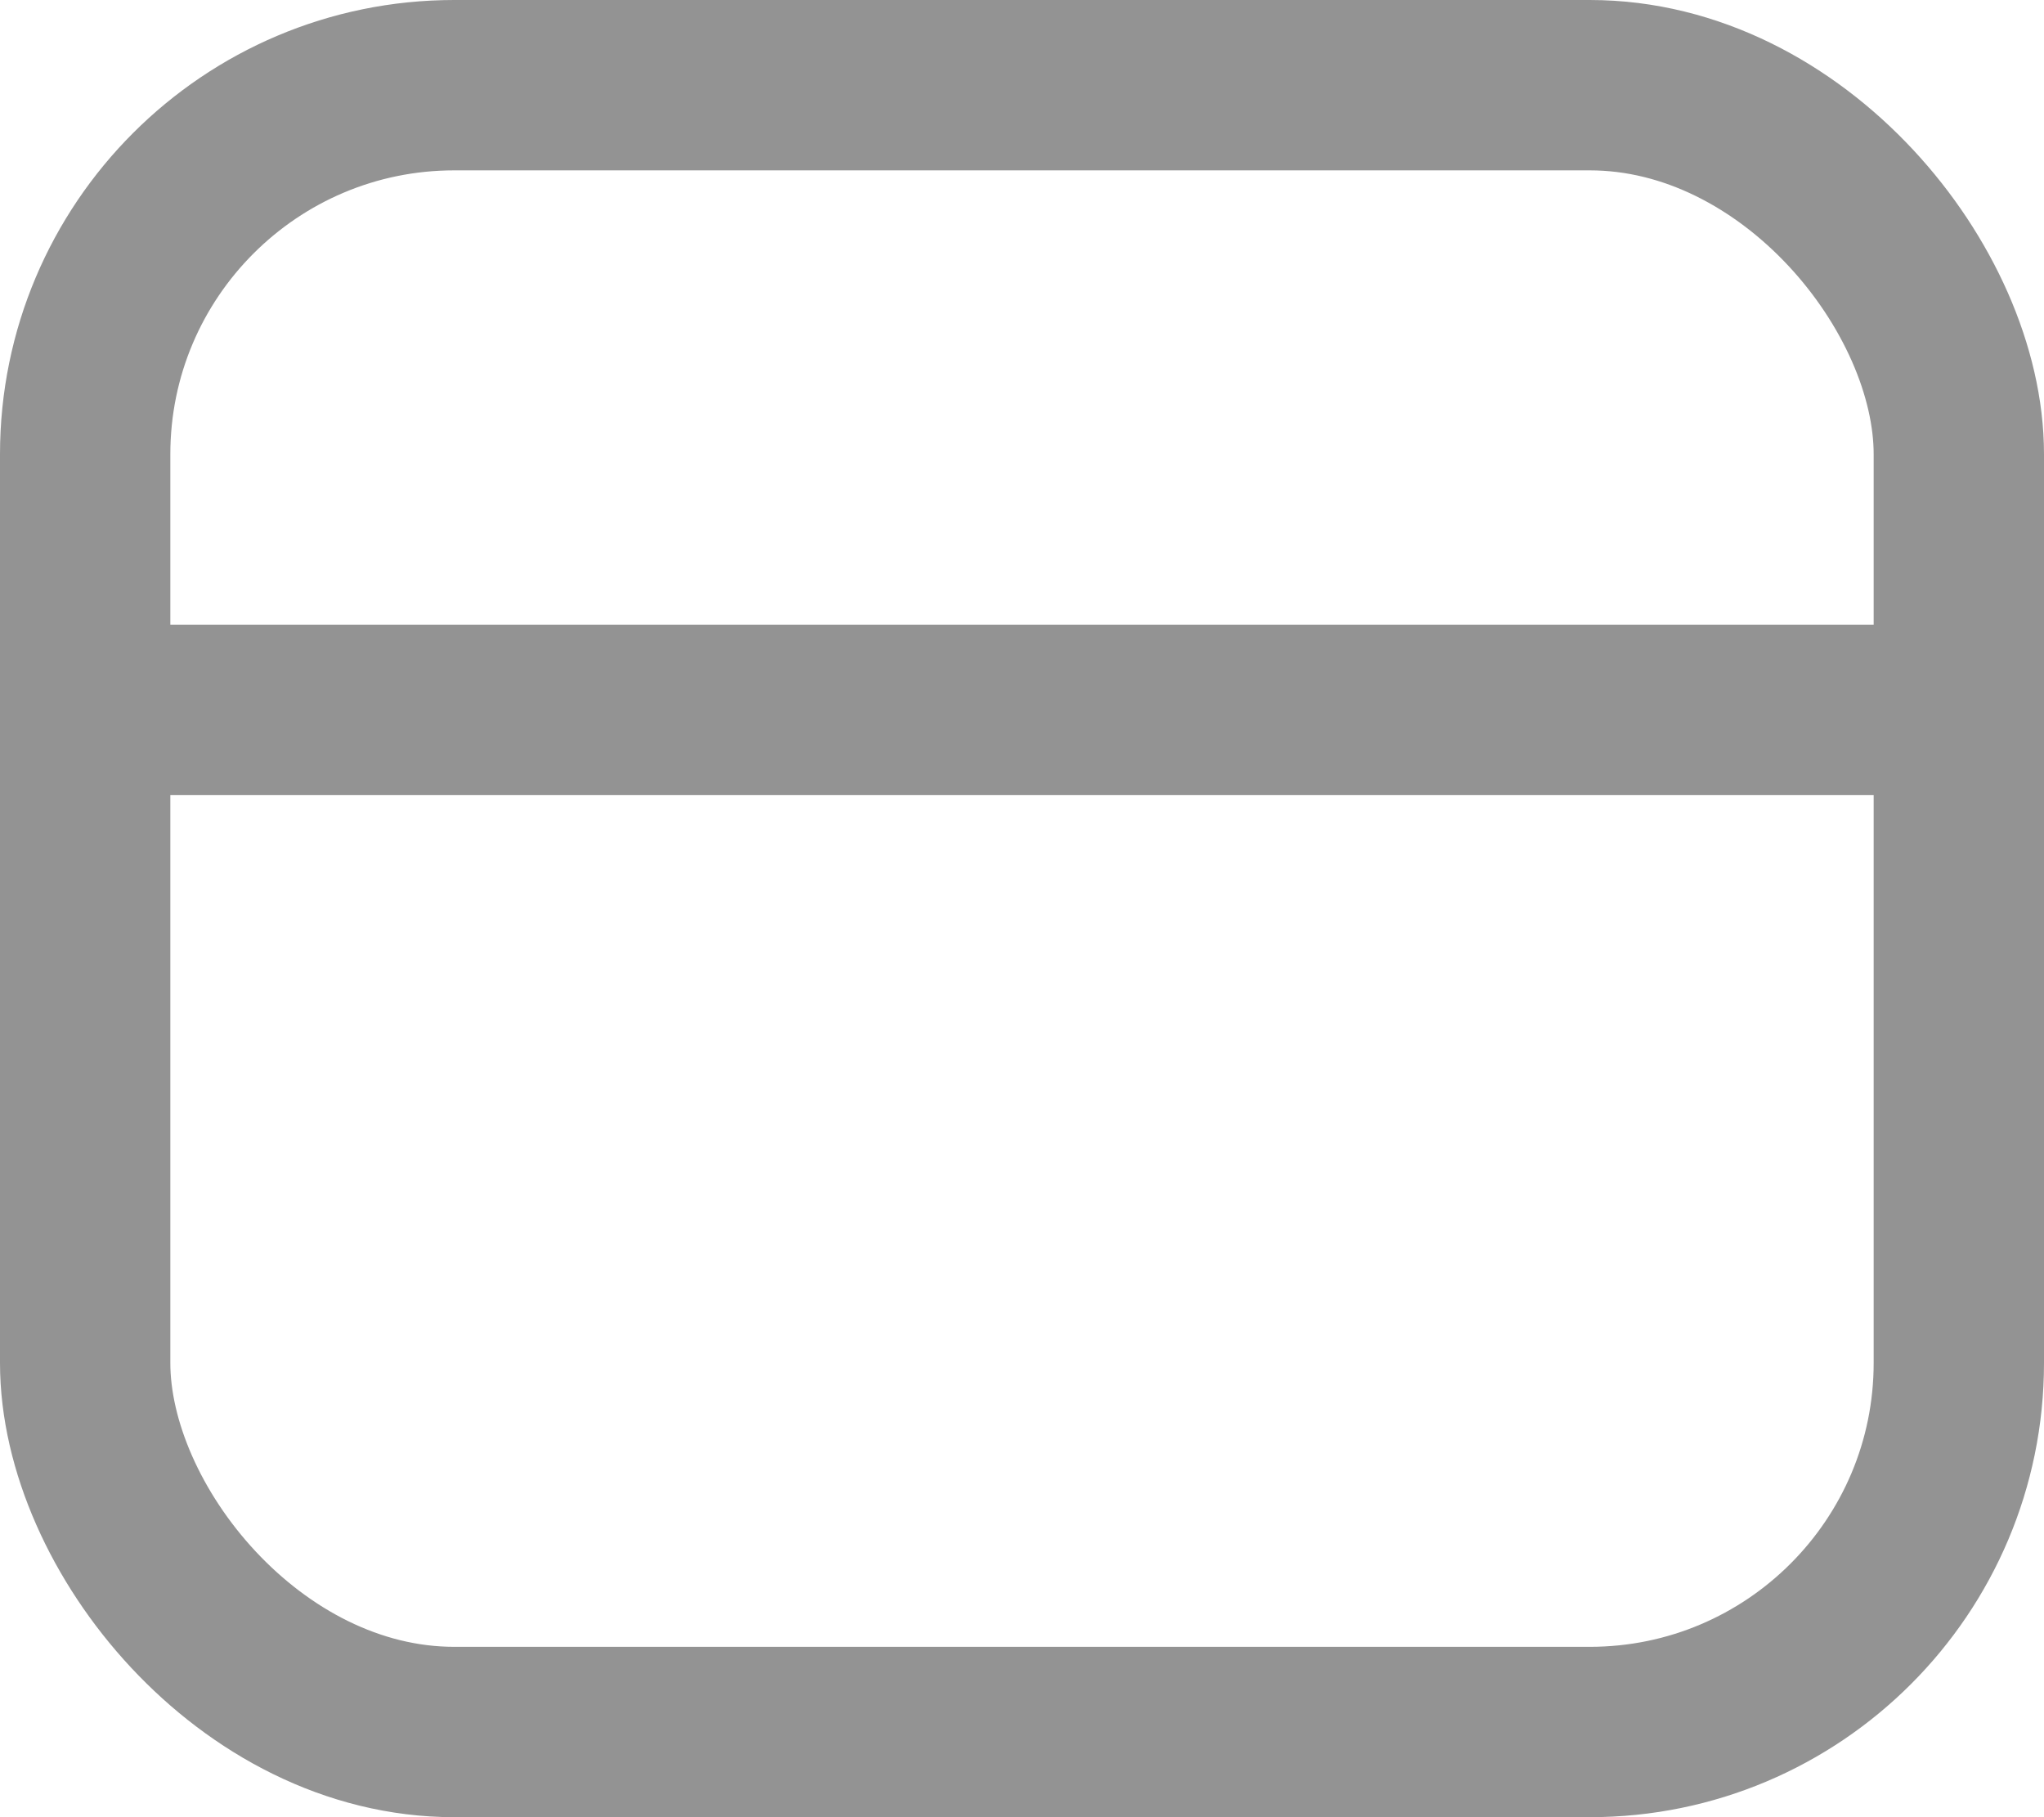 <?xml version="1.0" encoding="UTF-8" standalone="no"?>
<svg
   width="18"
   height="16"
   viewBox="0 0 18 16"
   fill="none"
   version="1.1"
   id="svg2"
   sodipodi:docname="finance.svg"
   inkscape:version="1.3 (1:1.3+202307231459+0e150ed6c4)"
   xmlns:inkscape="http://www.inkscape.org/namespaces/inkscape"
   xmlns:sodipodi="http://sodipodi.sourceforge.net/DTD/sodipodi-0.dtd"
   xmlns="http://www.w3.org/2000/svg"
   xmlns:svg="http://www.w3.org/2000/svg">
  <sodipodi:namedview
     id="namedview2"
     pagecolor="#ffffff"
     bordercolor="#000000"
     borderopacity="0.25"
     inkscape:showpageshadow="2"
     inkscape:pageopacity="0.0"
     inkscape:pagecheckerboard="0"
     inkscape:deskcolor="#d1d1d1"
     inkscape:zoom="33.708333"
     inkscape:cx="8.9888752"
     inkscape:cy="7.9950556"
     inkscape:window-width="1920"
     inkscape:window-height="1012"
     inkscape:window-x="0"
     inkscape:window-y="0"
     inkscape:window-maximized="1"
     inkscape:current-layer="svg2" />
  <g
     clip-path="url(#clip0_60_2755)"
     id="g1"
     transform="translate(-3,-4)">
    <rect
       x="3.75"
       y="4.75"
       width="16.5"
       height="14.5"
       rx="3.25"
       stroke="#939393"
       stroke-width="1.5"
       id="rect1" />
    <line
       x1="4"
       y1="10.25"
       x2="20"
       y2="10.25"
       stroke="#939393"
       stroke-width="1.5"
       id="line1" />
  </g>
  <defs
     id="defs2">
    <clipPath
       id="clip0_60_2755">
      <rect
         width="24"
         height="24"
         fill="#ffffff"
         id="rect2"
         x="0"
         y="0" />
    </clipPath>
  </defs>
</svg>
